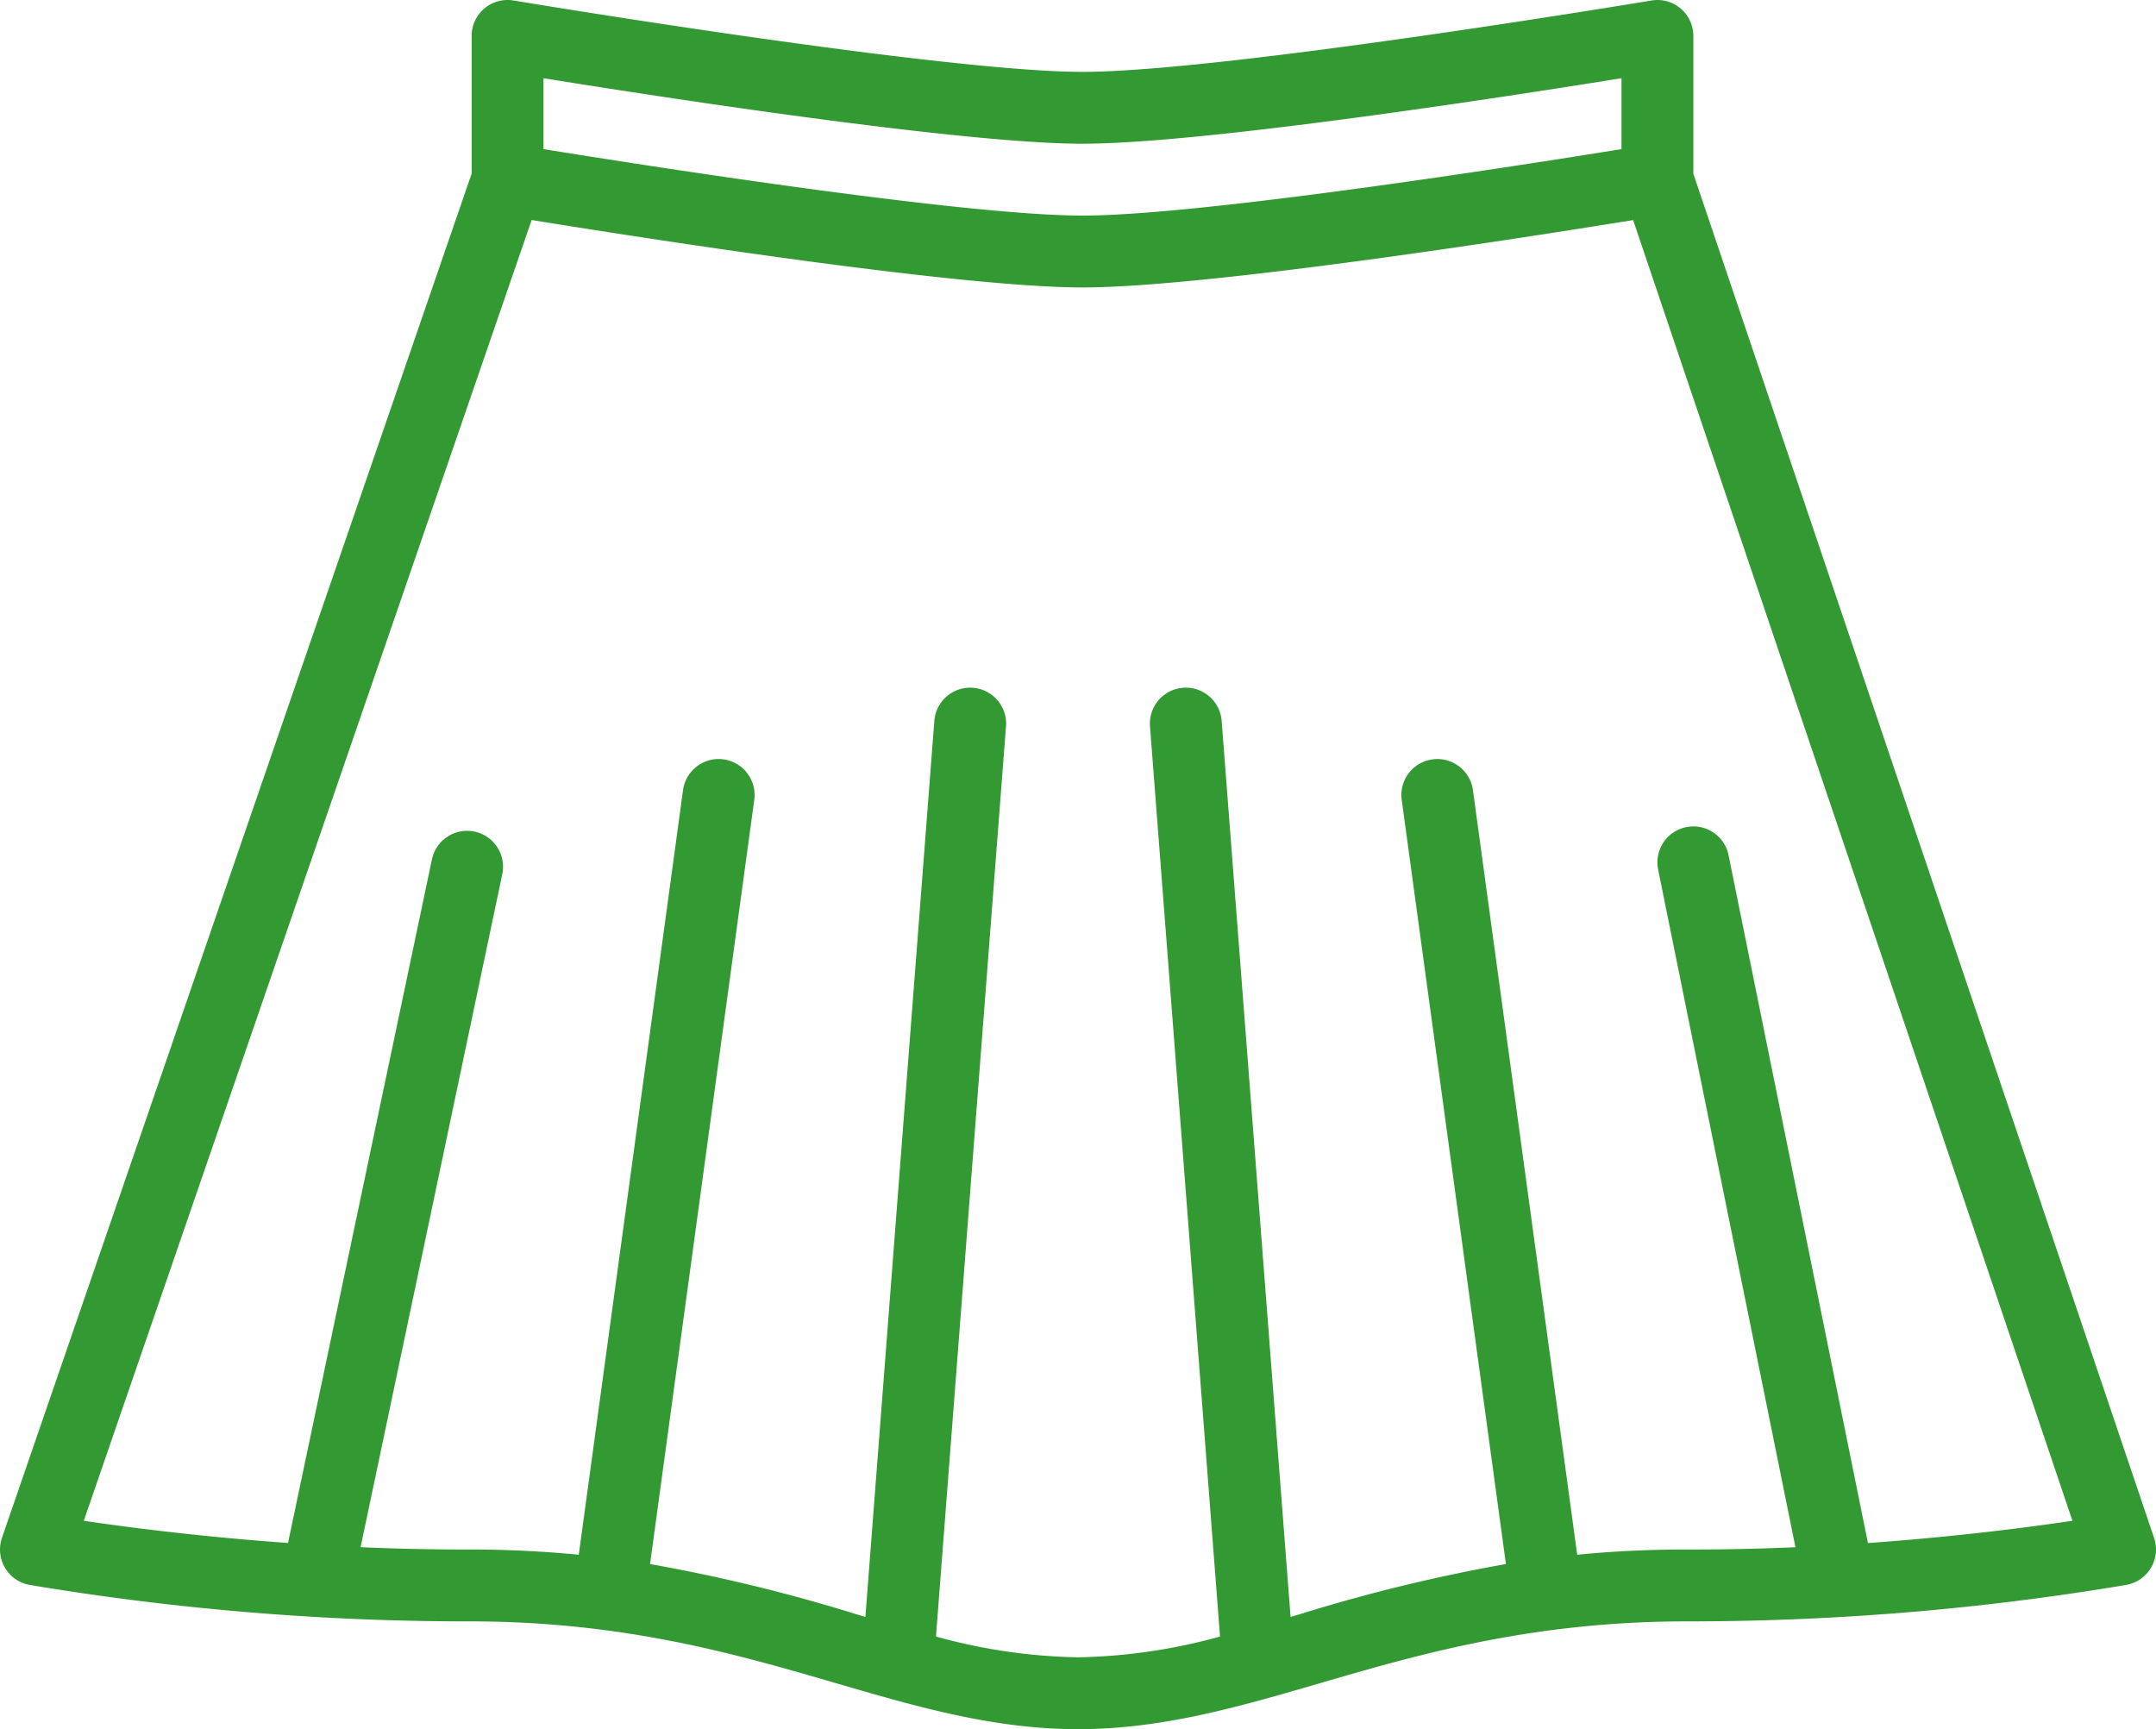 <svg id="Capa_1" data-name="Capa 1" xmlns="http://www.w3.org/2000/svg" viewBox="0 0 305.598 245.114"><defs><style>.cls-1{fill:#393;}</style></defs><title>punjabi</title><path class="cls-1" d="M240.62,116.563V97.027A5.093,5.093,0,0,0,234.688,92.003c-0.606.101-60.778,10.117-80.653,10.117S73.988,92.104,73.382,92.003a5.093,5.093,0,0,0-5.932,5.024V116.548L0.878,309.925a5.093,5.093,0,0,0,3.899,6.668,377.378,377.378,0,0,0,61.336,5.174h1.052c21.884,0,37.845,4.654,51.934,8.762,11.495,3.351,22.352,6.517,34.299,6.517s22.804-3.166,34.298-6.517c14.163-4.13,30.23-8.791,52.276-8.762a374.672,374.672,0,0,0,62.047-5.177,5.093,5.093,0,0,0,3.909-6.64Zm-86.585-4.257c17.118,0,60.447-6.717,76.399-9.286v10.05c-14.145,2.288-59.621,9.423-76.399,9.423s-62.253-7.134-76.399-9.423V103.02C93.588,105.59,136.917,112.307,154.035,112.307ZM265.363,310.665c-0.006-.032-0.008-0.064-0.015-0.095l-19.736-97.408a5.093,5.093,0,0,0-9.984,2.022h0l19.466,96.072c-4.648.202-9.486,0.323-14.427,0.323H239.995c-5.648-.014-10.903.26-15.837,0.74l-14.78-108.384a5.093,5.093,0,0,0-10.094,1.376h0l14.77,108.329a238.367,238.367,0,0,0-29.212,7.11l-1.312.382-9.774-127.087a5.094,5.094,0,0,0-10.157.782L173.531,323.916a80.26,80.26,0,0,1-20.133,2.944,80.234,80.234,0,0,1-20.131-2.944l9.932-129.09a5.094,5.094,0,0,0-10.157-.782h0L123.264,321.13l-1.312-.382a238.237,238.237,0,0,0-29.212-7.106l14.77-108.333a5.093,5.093,0,0,0-10.094-1.376L82.636,312.323c-4.828-.471-9.96-0.744-15.465-0.744H66.799c-5.171.008-10.232-.115-15.089-0.329l20.083-95.394a5.094,5.094,0,1,0-9.969-2.101h0l-20.373,96.772c-0.009.042-.012,0.084-0.02,0.127-12.512-.891-22.871-2.243-28.955-3.146L75.956,123.119c14.34,2.33,60.316,9.561,78.079,9.561,17.751,0,63.685-7.222,78.05-9.55l62.269,184.376C288.277,308.411,277.904,309.769,265.363,310.665Z" transform="translate(-0.6 -91.933)"/></svg>